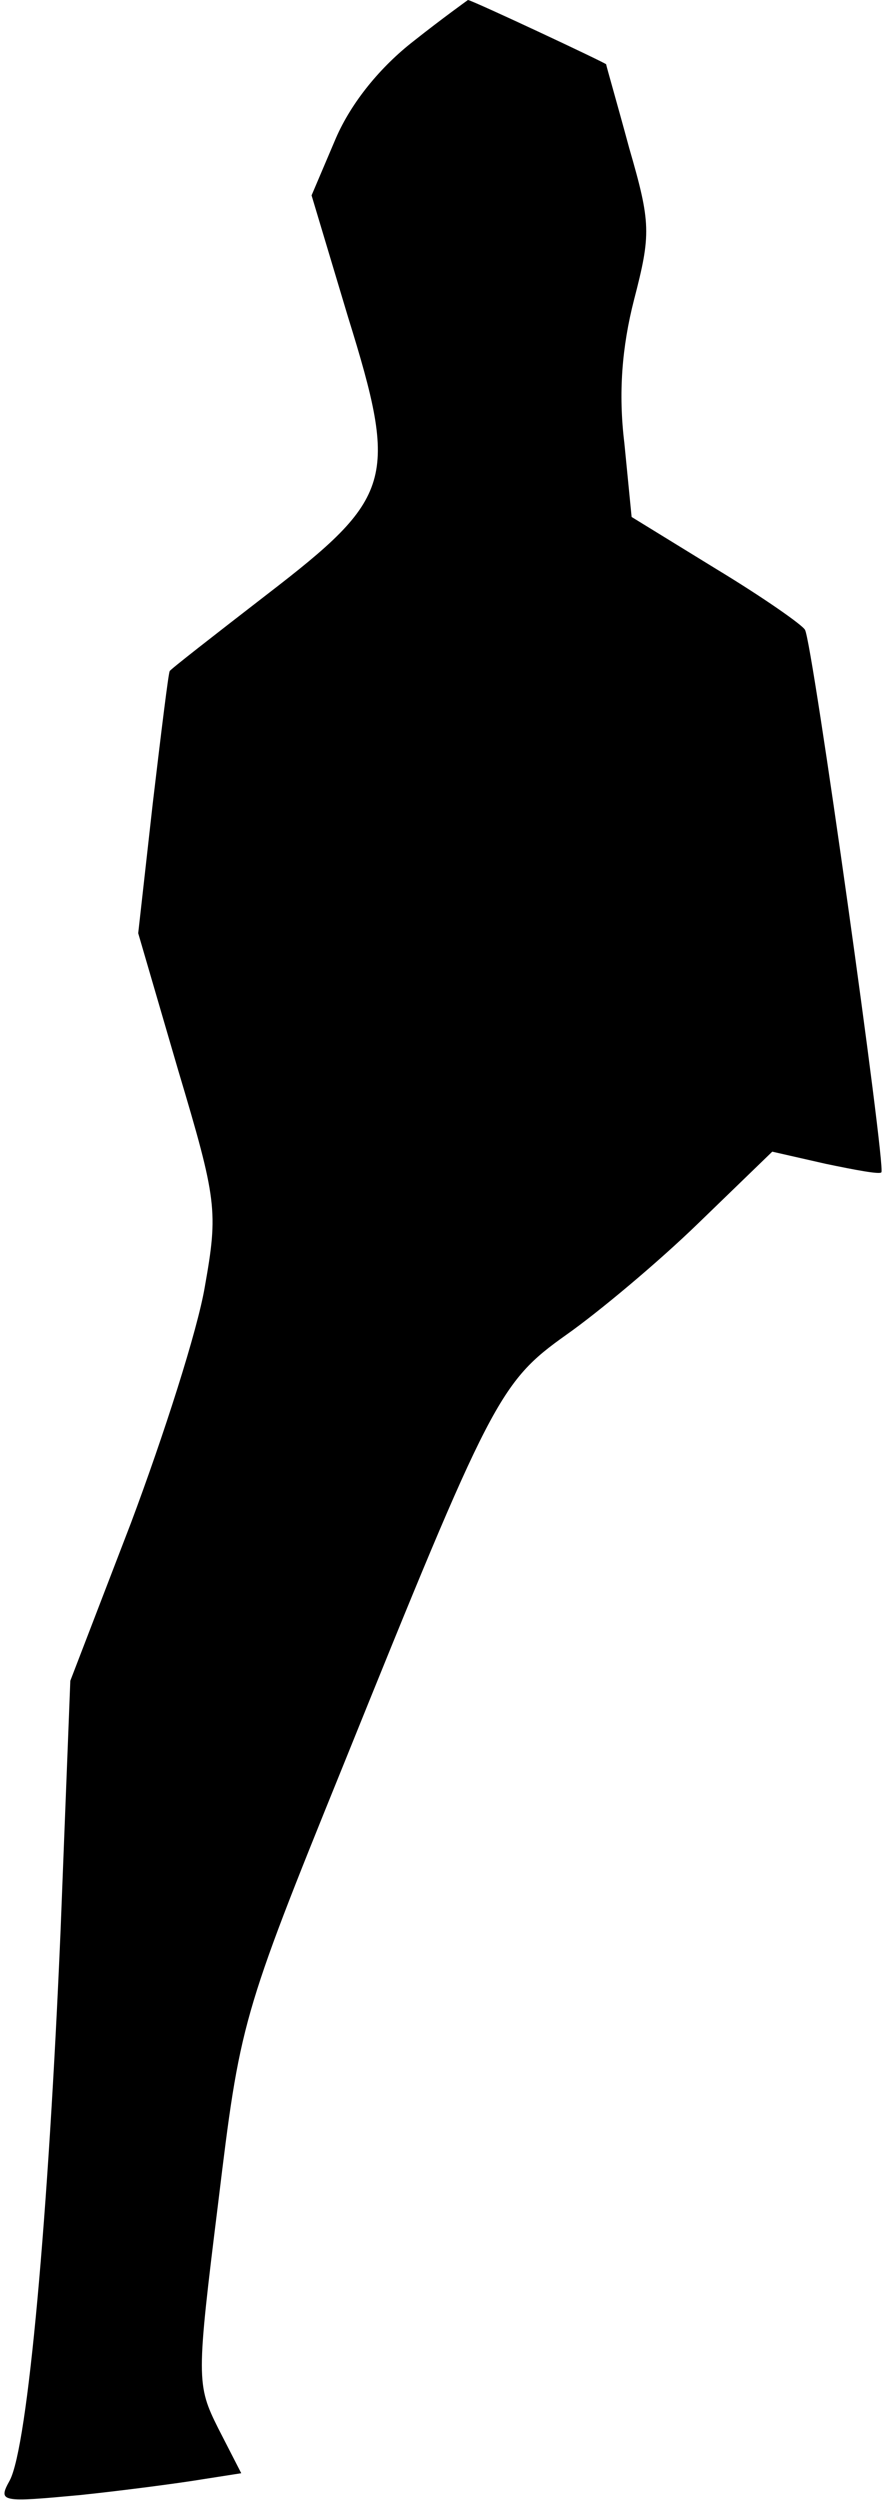 <?xml version="1.0" standalone="no"?>
<!DOCTYPE svg PUBLIC "-//W3C//DTD SVG 20010904//EN"
 "http://www.w3.org/TR/2001/REC-SVG-20010904/DTD/svg10.dtd">
<svg version="1.0" xmlns="http://www.w3.org/2000/svg"
 width="73pt" height="206pt" viewBox="0 0 73 206"
 preserveAspectRatio="xMidYMid meet">
<g transform="translate(0,206) scale(0.1,-0.1)"
fill="#000000" stroke="none">
<path fill="#000000" stroke="none" d="M341 2026 c-27 -21 -51 -50 -64 -80
l-20 -47 30 -100 c42 -135 37 -149 -67 -229 -44 -34 -80 -62 -80 -63 -1 -1 -7
-50 -14 -109 l-12 -107 33 -113 c32 -107 33 -116 22 -178 -6 -36 -34 -123 -61
-195 l-50 -130 -8 -205 c-10 -235 -27 -426 -42 -454 -10 -18 -7 -18 58 -12 38
4 83 10 101 13 l32 5 -19 37 c-18 36 -18 41 0 186 18 148 19 153 103 360 122
302 129 316 184 355 27 19 76 60 109 92 l61 59 44 -10 c24 -5 45 -9 46 -7 4 3
-57 438 -63 447 -2 4 -35 27 -73 50 l-70 43 -6 61 c-5 41 -2 79 8 118 14 54
14 63 -4 125 -10 37 -19 68 -19 69 0 1 -111 53 -114 53 0 0 -21 -15 -45 -34z"/>
</g>
</svg>
